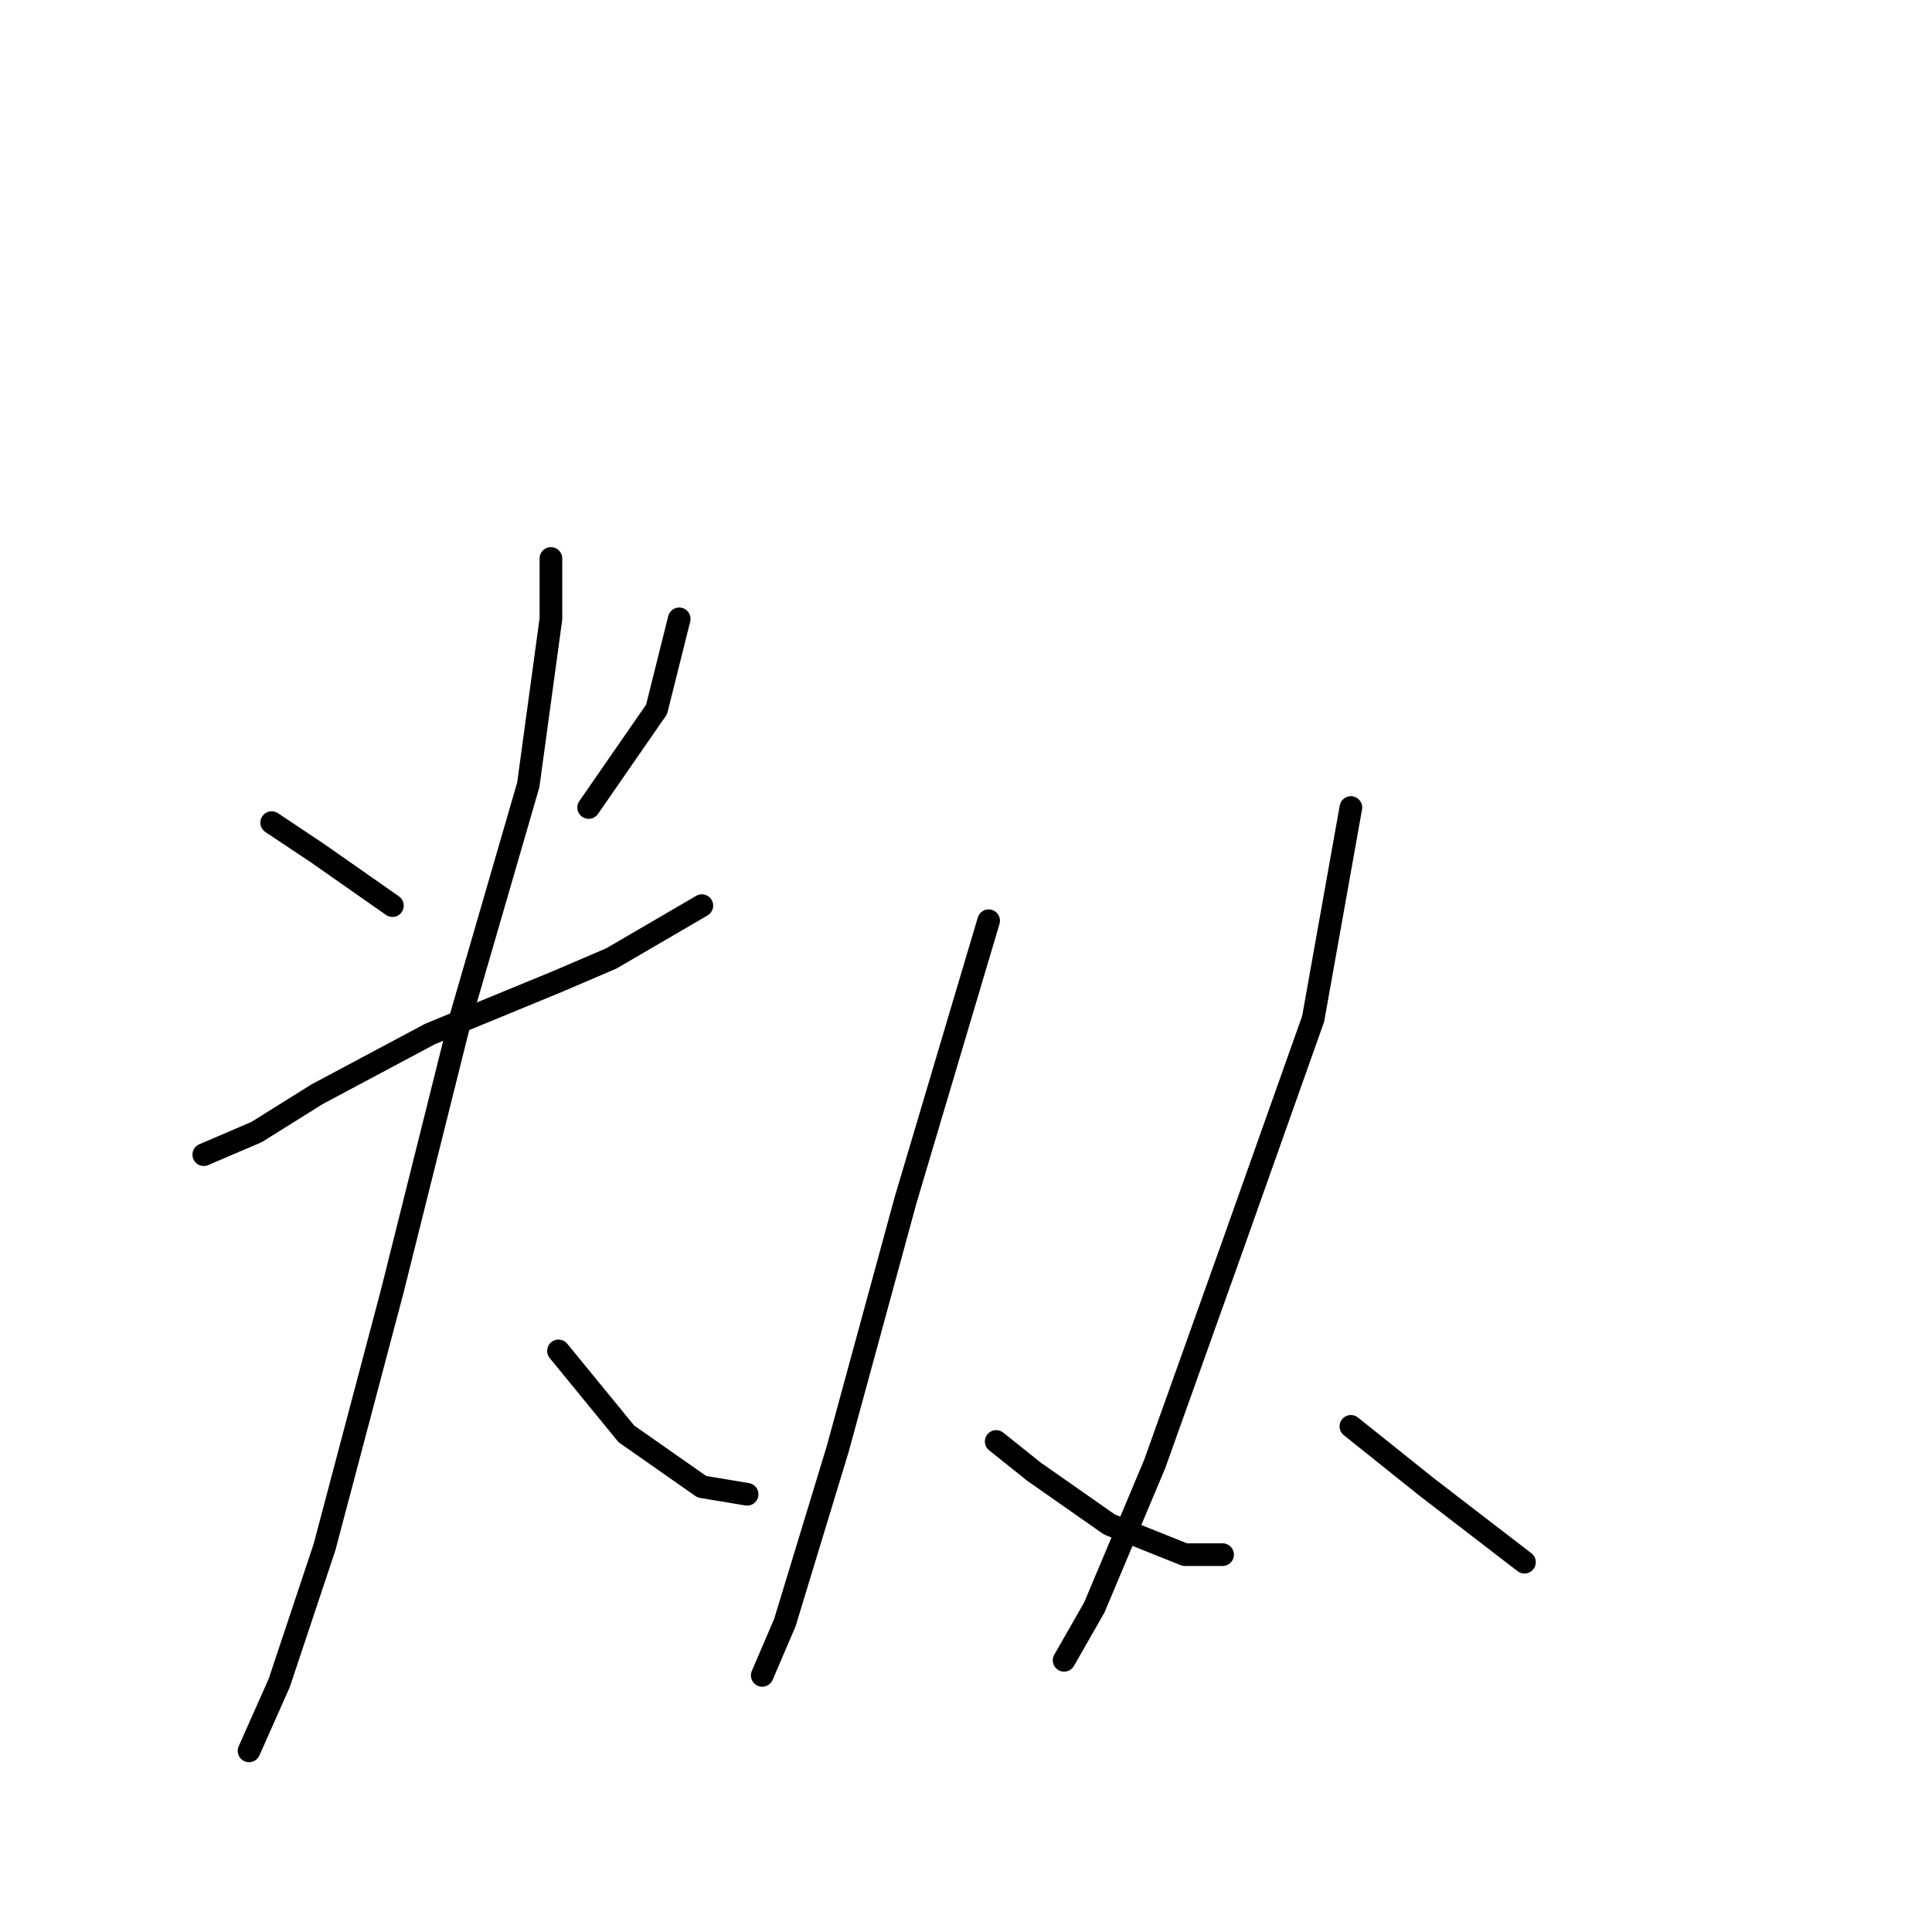 <?xml version="1.0" standalone="no"?>
    <svg width="256" height="256" xmlns="http://www.w3.org/2000/svg" version="1.1">
    <polyline stroke="black" stroke-width="3" stroke-linecap="round" fill="transparent" stroke-linejoin="round" points="36 109 42 113 52 120 52 120 " />
        <polyline stroke="black" stroke-width="3" stroke-linecap="round" fill="transparent" stroke-linejoin="round" points="90 82 87 94 78 107 78 107 " />
        <polyline stroke="black" stroke-width="3" stroke-linecap="round" fill="transparent" stroke-linejoin="round" points="27 153 34 150 42 145 57 137 74 130 81 127 93 120 93 120 " />
        <polyline stroke="black" stroke-width="3" stroke-linecap="round" fill="transparent" stroke-linejoin="round" points="73 74 73 82 70 104 61 135 52 171 43 205 37 223 33 232 33 232 " />
        <polyline stroke="black" stroke-width="3" stroke-linecap="round" fill="transparent" stroke-linejoin="round" points="74 179 83 190 93 197 99 198 99 198 " />
        <polyline stroke="black" stroke-width="3" stroke-linecap="round" fill="transparent" stroke-linejoin="round" points="131 122 120 159 111 192 104 215 101 222 101 222 " />
        <polyline stroke="black" stroke-width="3" stroke-linecap="round" fill="transparent" stroke-linejoin="round" points="132 191 137 195 147 202 157 206 162 206 162 206 " />
        <polyline stroke="black" stroke-width="3" stroke-linecap="round" fill="transparent" stroke-linejoin="round" points="179 107 174 135 163 166 153 194 145 213 141 220 141 220 " />
        <polyline stroke="black" stroke-width="3" stroke-linecap="round" fill="transparent" stroke-linejoin="round" points="179 189 189 197 202 207 202 207 " />
        </svg>